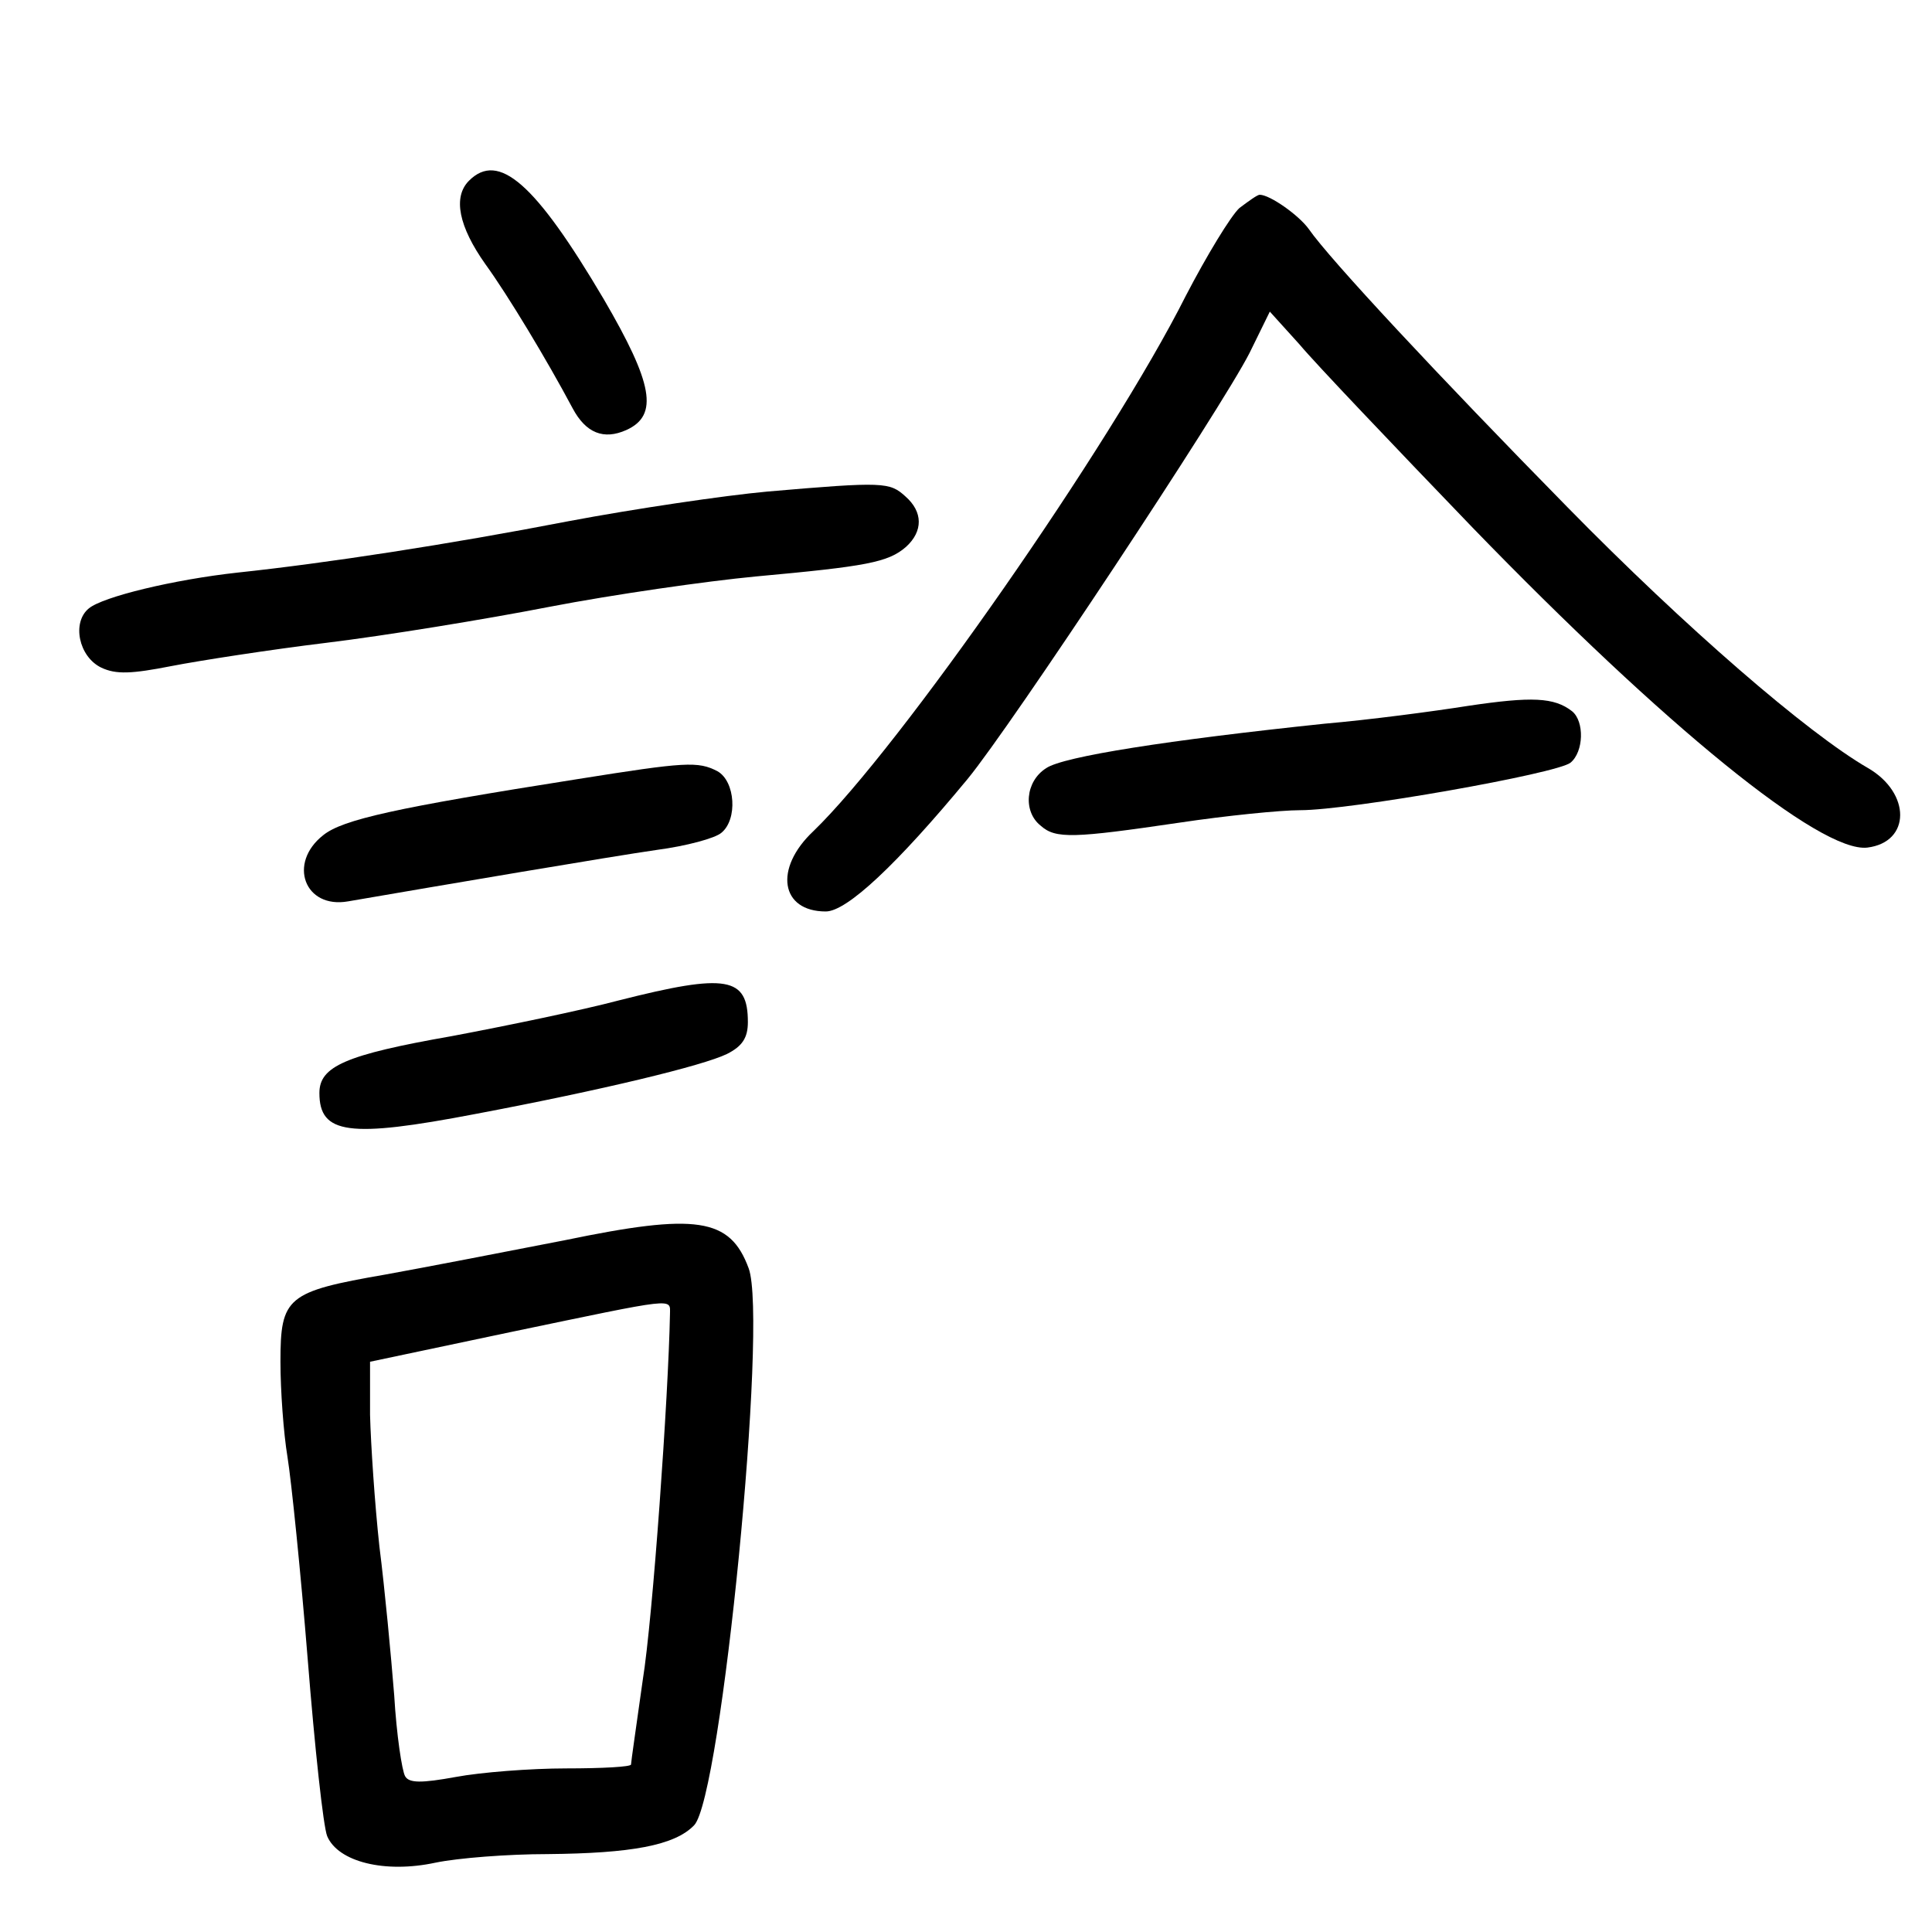 <?xml version="1.0" standalone="no"?>
<!DOCTYPE svg PUBLIC "-//W3C//DTD SVG 20010904//EN"
 "http://www.w3.org/TR/2001/REC-SVG-20010904/DTD/svg10.dtd">
<svg version="1.0" xmlns="http://www.w3.org/2000/svg"
 width="248pt" height="248pt" viewBox="0 0 248 248"
 preserveAspectRatio="xMidYMid meet">
<g transform="translate(0,248) scale(0.1,-0.1)"
fill="#000000" stroke="none">
<path d="M602 2248 c-21 -21 -13 -59 21 -107 29 -40 79 -123 112 -185 17 -32
40 -41 69 -28 42 19 34 60 -29 168 -88 149 -135 190 -173 152z"/>
<path d="M1591 2213 c-11 -10 -42 -61 -69 -113 -96 -191 -368 -581 -478 -687
-51 -48 -42 -103 16 -103 27 0 91 60 182 170 56 68 326 476 362 547 l26 53 38
-42 c20 -24 120 -129 222 -235 247 -255 447 -418 507 -411 56 7 56 70 1 102
-78 45 -235 181 -386 335 -165 168 -305 318 -332 357 -13 18 -50 44 -63 44 -3
0 -14 -8 -26 -17z"/>
<path d="M985 1849 c-55 -5 -170 -22 -255 -38 -155 -30 -312 -54 -425 -66 -82
-9 -173 -31 -191 -46 -22 -18 -13 -62 16 -76 19 -9 39 -8 90 2 36 7 126 21
200 30 74 9 203 30 285 46 83 16 202 33 265 39 142 13 170 18 193 38 22 20 22
45 -1 65 -20 18 -27 19 -177 6z"/>
<path d="M1885 1574 c-44 -7 -127 -18 -185 -23 -200 -21 -335 -42 -357 -57
-27 -17 -30 -56 -7 -74 19 -17 42 -16 178 4 60 9 130 16 155 16 64 0 330 47
347 61 17 14 18 53 2 66 -23 18 -52 19 -133 7z"/>
<path d="M742 1480 c-235 -37 -302 -52 -327 -72 -46 -36 -24 -95 32 -85 122
21 340 58 396 66 38 5 75 15 83 22 21 17 18 66 -5 79 -25 13 -41 12 -179 -10z"/>
<path d="M795 1196 c-49 -13 -146 -33 -215 -46 -137 -24 -170 -39 -170 -73 0
-53 38 -58 200 -27 164 31 292 62 323 77 20 10 27 21 27 41 0 58 -27 63 -165
28z"/>
<path d="M725 888 c-77 -15 -180 -35 -230 -44 -127 -22 -135 -29 -135 -112 0
-37 4 -92 9 -122 5 -31 17 -148 26 -260 9 -113 20 -215 25 -227 14 -33 74 -48
139 -34 29 6 93 11 144 11 107 1 163 11 188 37 35 36 95 648 70 715 -24 65
-67 71 -236 36z m135 -95 c-2 -105 -22 -390 -35 -470 -8 -57 -15 -105 -15
-108 0 -3 -37 -5 -83 -5 -46 0 -110 -5 -142 -11 -44 -8 -60 -8 -65 1 -4 7 -11
53 -14 104 -4 50 -12 136 -19 191 -6 55 -11 131 -12 169 l0 68 180 38 c216 45
205 44 205 23z"/>
</g>
</svg>
